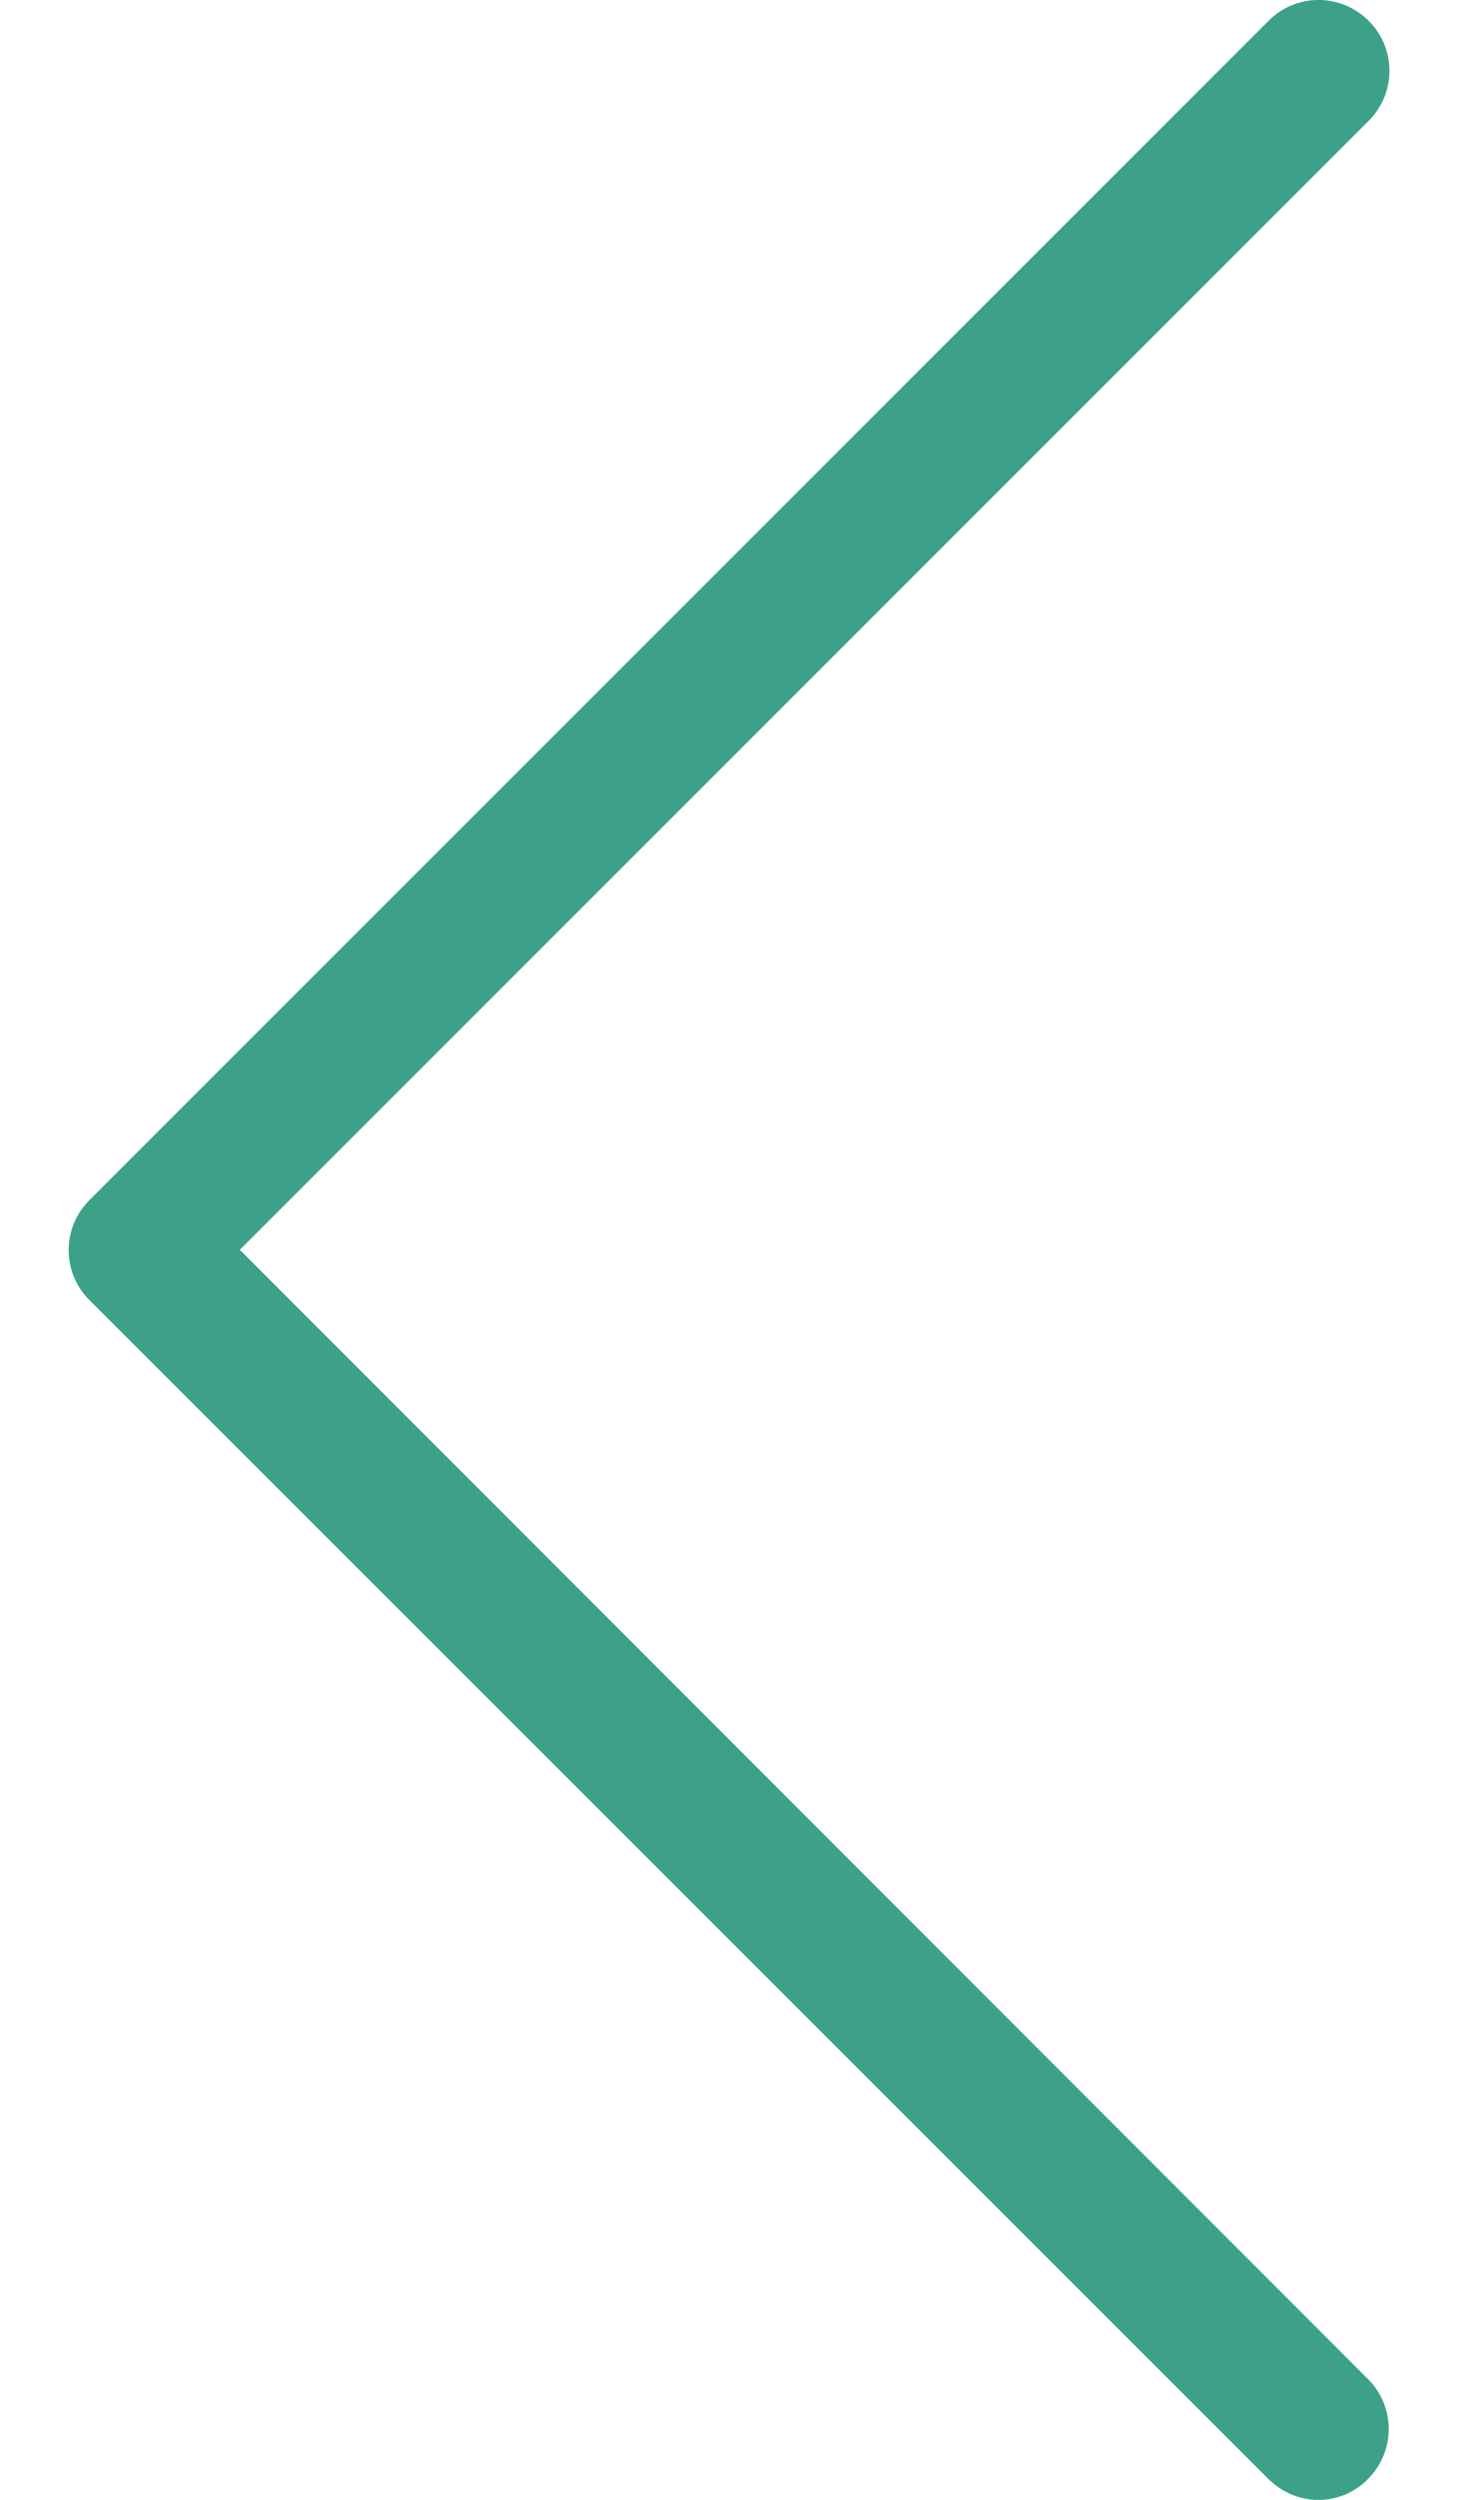<svg width="14" height="24" fill="none" xmlns="http://www.w3.org/2000/svg"><path d="M2.302 12l10.84-10.84a.677.677 0 000-.96.677.677 0 00-.961 0L.859 11.522a.677.677 0 000 .96L12.18 23.8c.13.13.306.201.477.201a.662.662 0 00.478-.201.677.677 0 000-.96L2.302 11.998z" fill="#3CA188"/></svg>